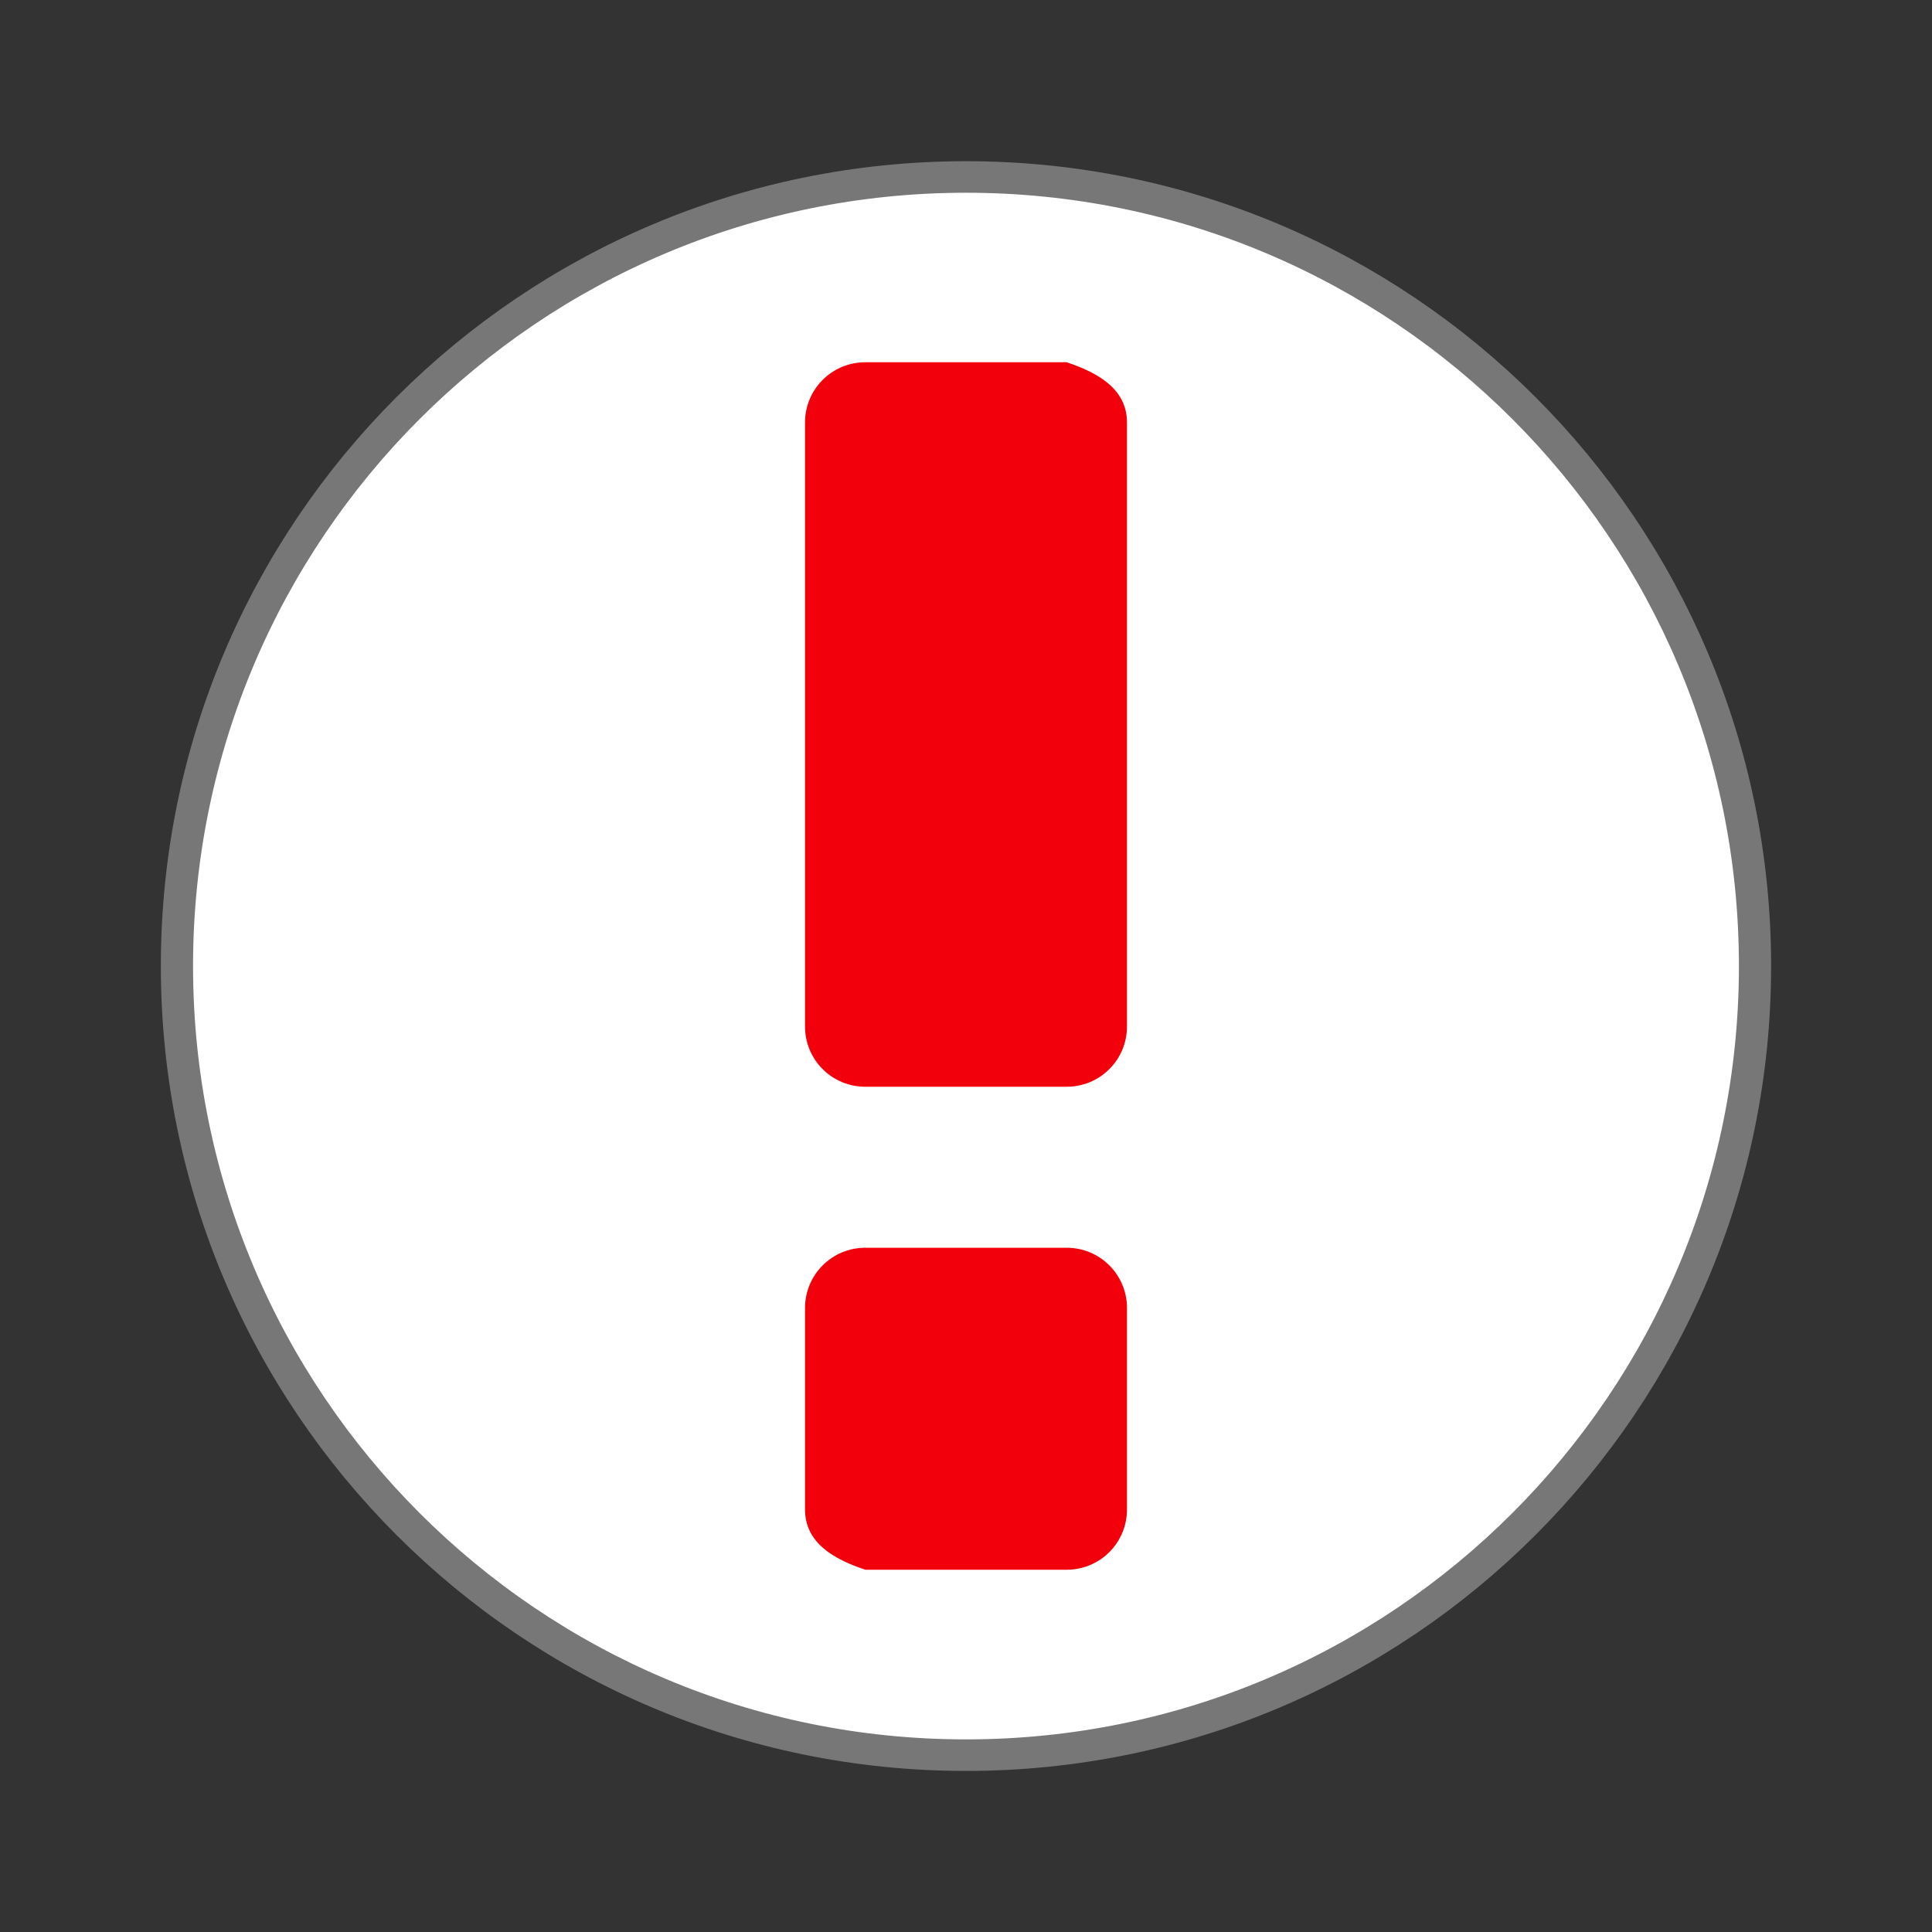 <svg xmlns="http://www.w3.org/2000/svg" xmlns:xlink="http://www.w3.org/1999/xlink" width="256" height="256" viewBox="0 0 256 256"><rect x="0" y="0" width="256" height="256" fill="#333333" stroke="none"/><path style="fill:#fff;stroke:#777;stroke-width:.5" d="M 25.932 35.186 C 25.932 42.095 20.446 47.695 13.678 47.695 C 6.91 47.695 1.424 42.095 1.424 35.186 C 1.424 28.278 6.91 22.678 13.678 22.678 C 20.446 22.678 25.932 28.278 25.932 35.186 Z" transform="matrix(8.532 0 0 8.359 11.297 -166.115)"/><path style="fill:#f2000b" d="M 114.668 48 C 110.234 48 106.668 51.566 106.668 56 L 106.668 136 C 106.668 140.434 110.234 144 114.668 144 L 141.332 144 C 145.766 144 149.332 140.434 149.332 136 L 149.332 56 C 149.332 51.566 145.539 49.402 141.332 48 Z M 114.668 165.332 C 110.234 165.332 106.668 168.902 106.668 173.332 L 106.668 200 C 106.668 204.434 110.461 206.598 114.668 208 L 141.332 208 C 145.766 208 149.332 204.434 149.332 200 L 149.332 173.332 C 149.332 168.902 145.766 165.332 141.332 165.332 Z"/></svg>